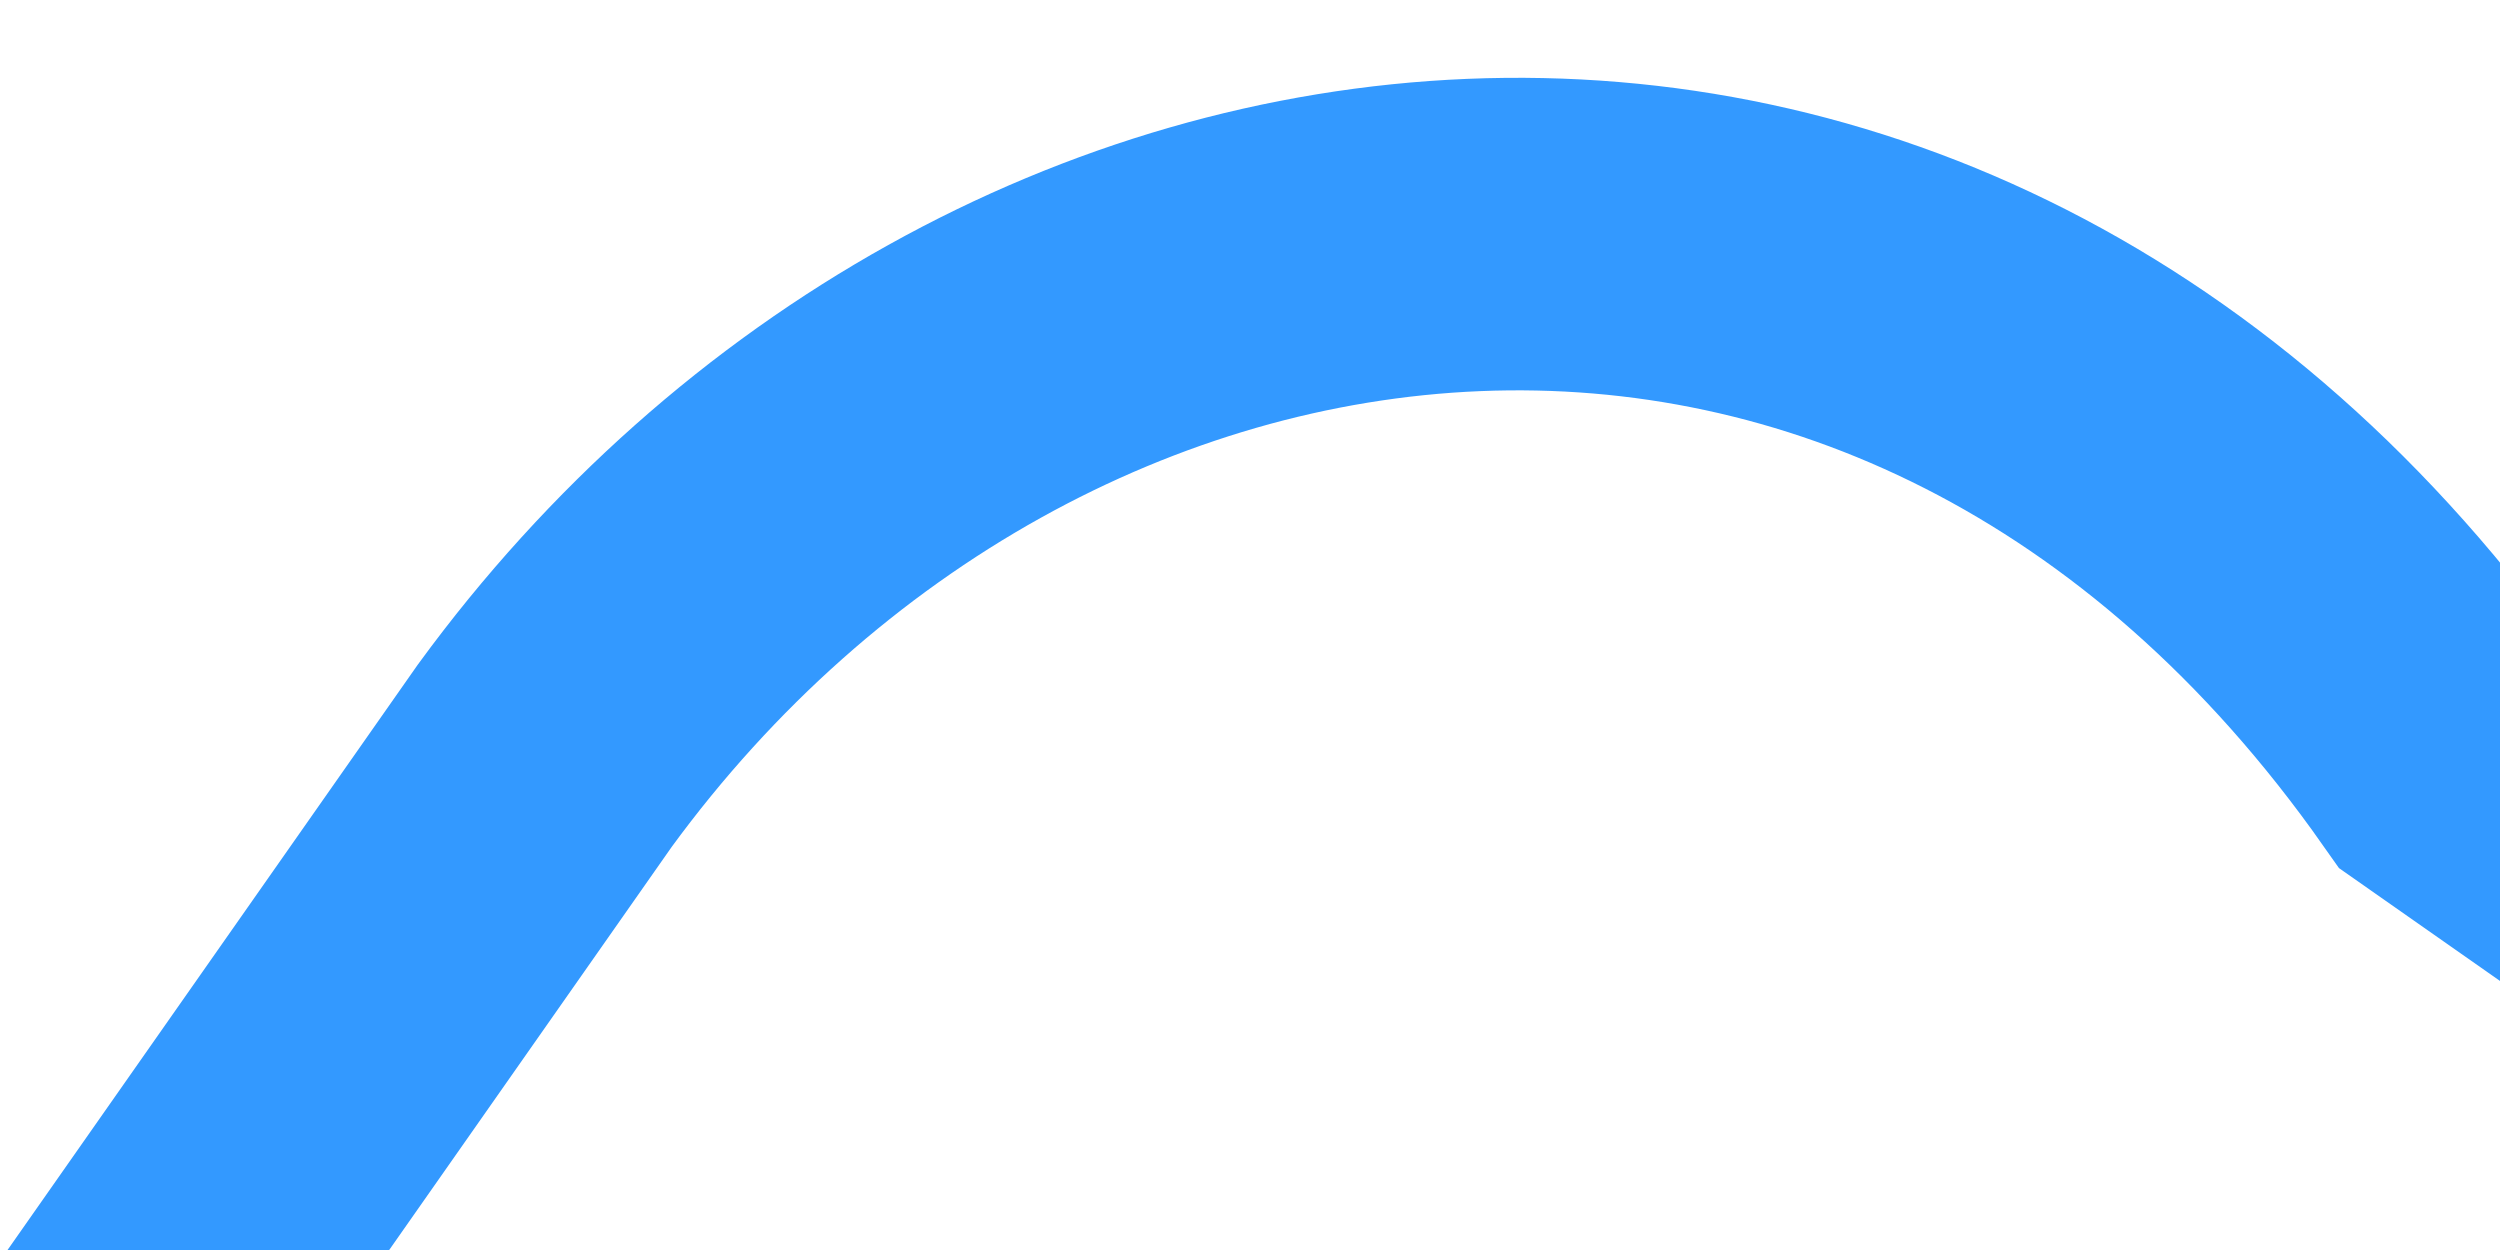 ﻿<?xml version="1.0" encoding="utf-8"?>
<svg version="1.1" xmlns:xlink="http://www.w3.org/1999/xlink" width="8px" height="4px" preserveAspectRatio="xMinYMid meet" viewBox="14 839  8 2" xmlns="http://www.w3.org/2000/svg">
  <g transform="matrix(-0.574 0.819 -0.819 -0.574 716.412 1307.059 )">
    <path d="M 539.5 0  L 539.5 116.505  C 539.5 119.274  537.52 121.45  535 121.5  L 5 121.5  C 2.48 121.45  0.5 119.274  1.5 116.505  L 1.5 0  " stroke-width="1" stroke="#3399ff" fill="none" transform="matrix(1 0 0 1 15 720 )" />
  </g>
</svg>